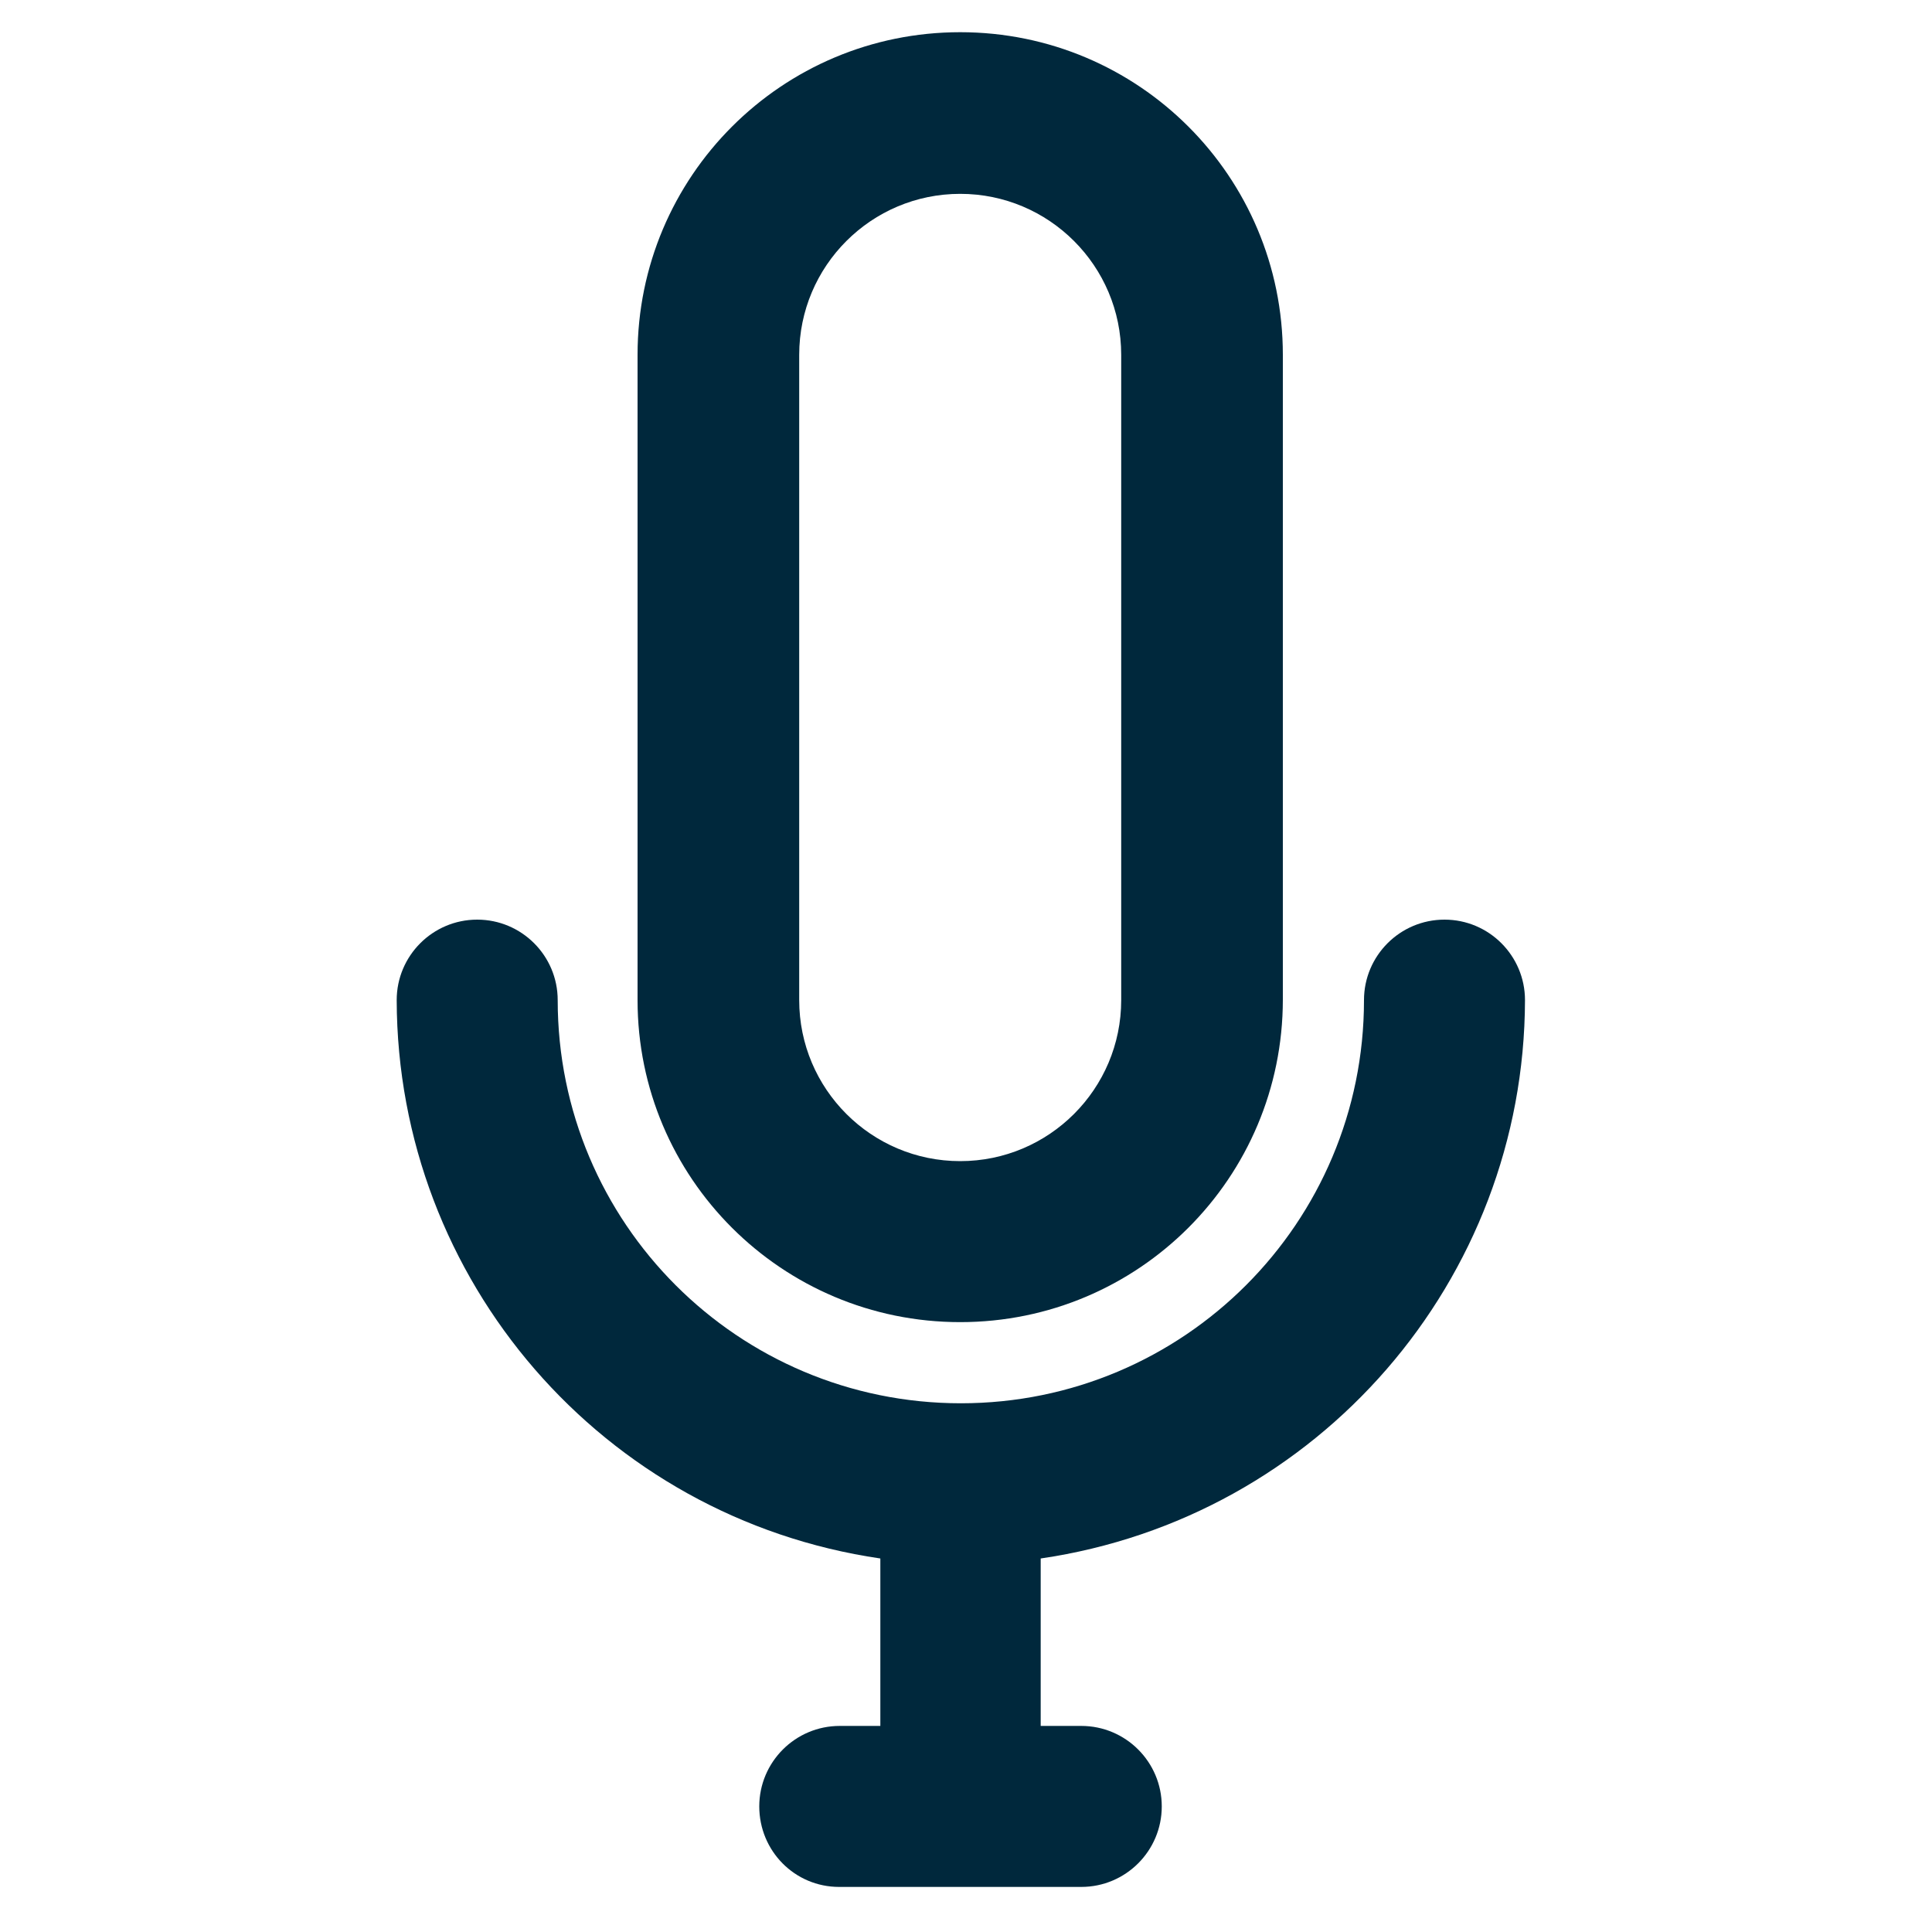 <?xml version="1.0" encoding="utf-8"?>
<!-- Generator: Adobe Illustrator 22.0.0, SVG Export Plug-In . SVG Version: 6.00 Build 0)  -->
<svg version="1.1" id="Calque_1" xmlns="http://www.w3.org/2000/svg" xmlns:xlink="http://www.w3.org/1999/xlink" x="0px" y="0px"
	 viewBox="0 0 300 300" style="enable-background:new 0 0 300 300;" xml:space="preserve">
<style type="text/css">
	.st0{fill:#00283C;}
</style>
<g>
	<path class="st0" d="M149.1,205.3c27.7,0,50.1-22.4,50.1-50.1V55.1c0-27.7-22.4-50.1-50.1-50.1S99,27.4,99,55.1v100.2
		C99,182.9,121.4,205.3,149.1,205.3z M124.1,55.1c0-13.8,11.2-25,25-25s25,11.2,25,25v100.2c0,13.8-11.2,25-25,25s-25-11.2-25-25
		C124.1,155.3,124.1,55.1,124.1,55.1z"/>
	<path class="st0" d="M236.8,155.3c0-6.9-5.6-12.5-12.5-12.5s-12.5,5.6-12.5,12.5c0,34.6-28,62.6-62.6,62.6s-62.6-28-62.6-62.6
		c0-6.9-5.6-12.5-12.5-12.5s-12.5,5.6-12.5,12.5c0.1,43.5,32,80.4,75.1,86.7v26h-6.3c-6.9,0-12.5,5.6-12.5,12.5s5.5,12.5,12.4,12.5
		h37.6c6.9,0,12.5-5.6,12.5-12.5s-5.6-12.5-12.5-12.5h-6.3v-26C204.7,235.7,236.7,198.8,236.8,155.3z"/>
</g>
</svg>
